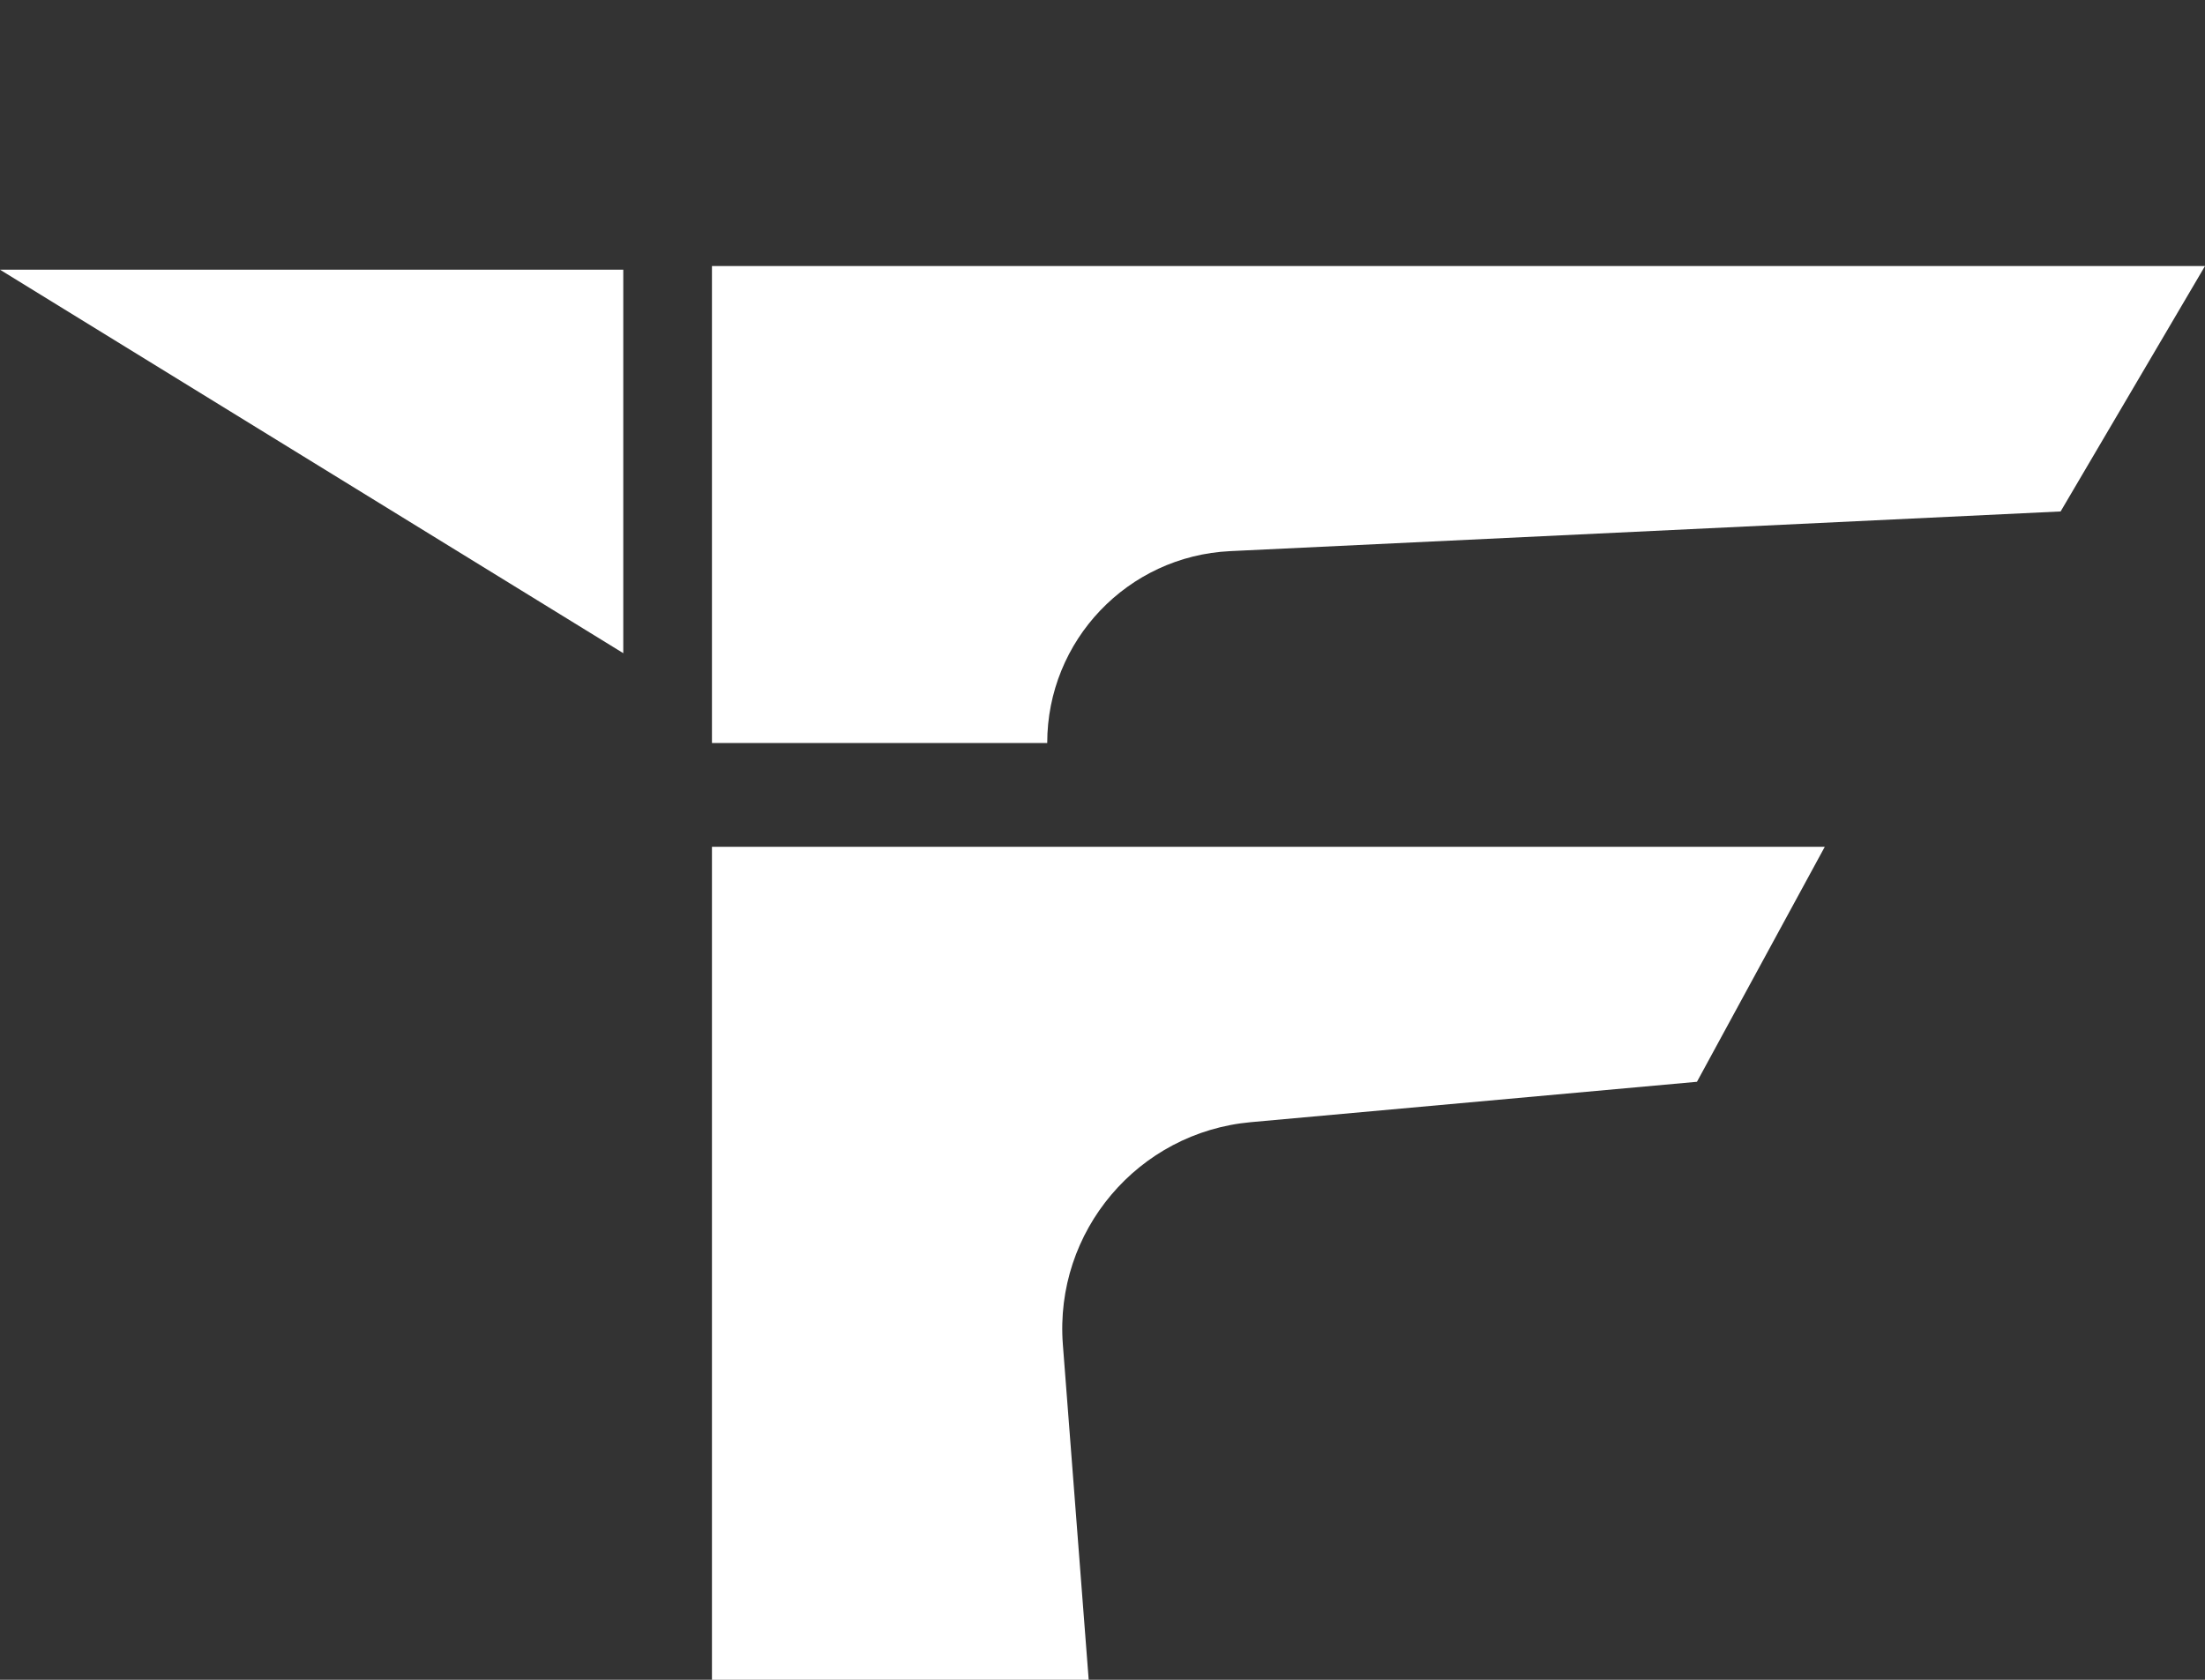 <svg width="42" height="32" viewBox="0 0 42 32" fill="none" xmlns="http://www.w3.org/2000/svg">
    <rect x="0" y="0" width="42" height="32" fill="#333333" stroke="none"/>
    <path d="M13.561 5.068H42L39.25 9.743L23.432 10.499C21.481 10.592 19.947 12.201 19.947 14.155H13.561V5.068Z" fill="white"/>
    <path d="M13.561 16.131H34.758L32.323 20.608L23.828 21.377C21.676 21.571 20.08 23.459 20.245 25.614L20.737 31.999H13.561V16.131Z" fill="white"/>
    <path d="M11.872 5.138L11.872 12.443L0 5.138H11.872Z" fill="white"/>
</svg>